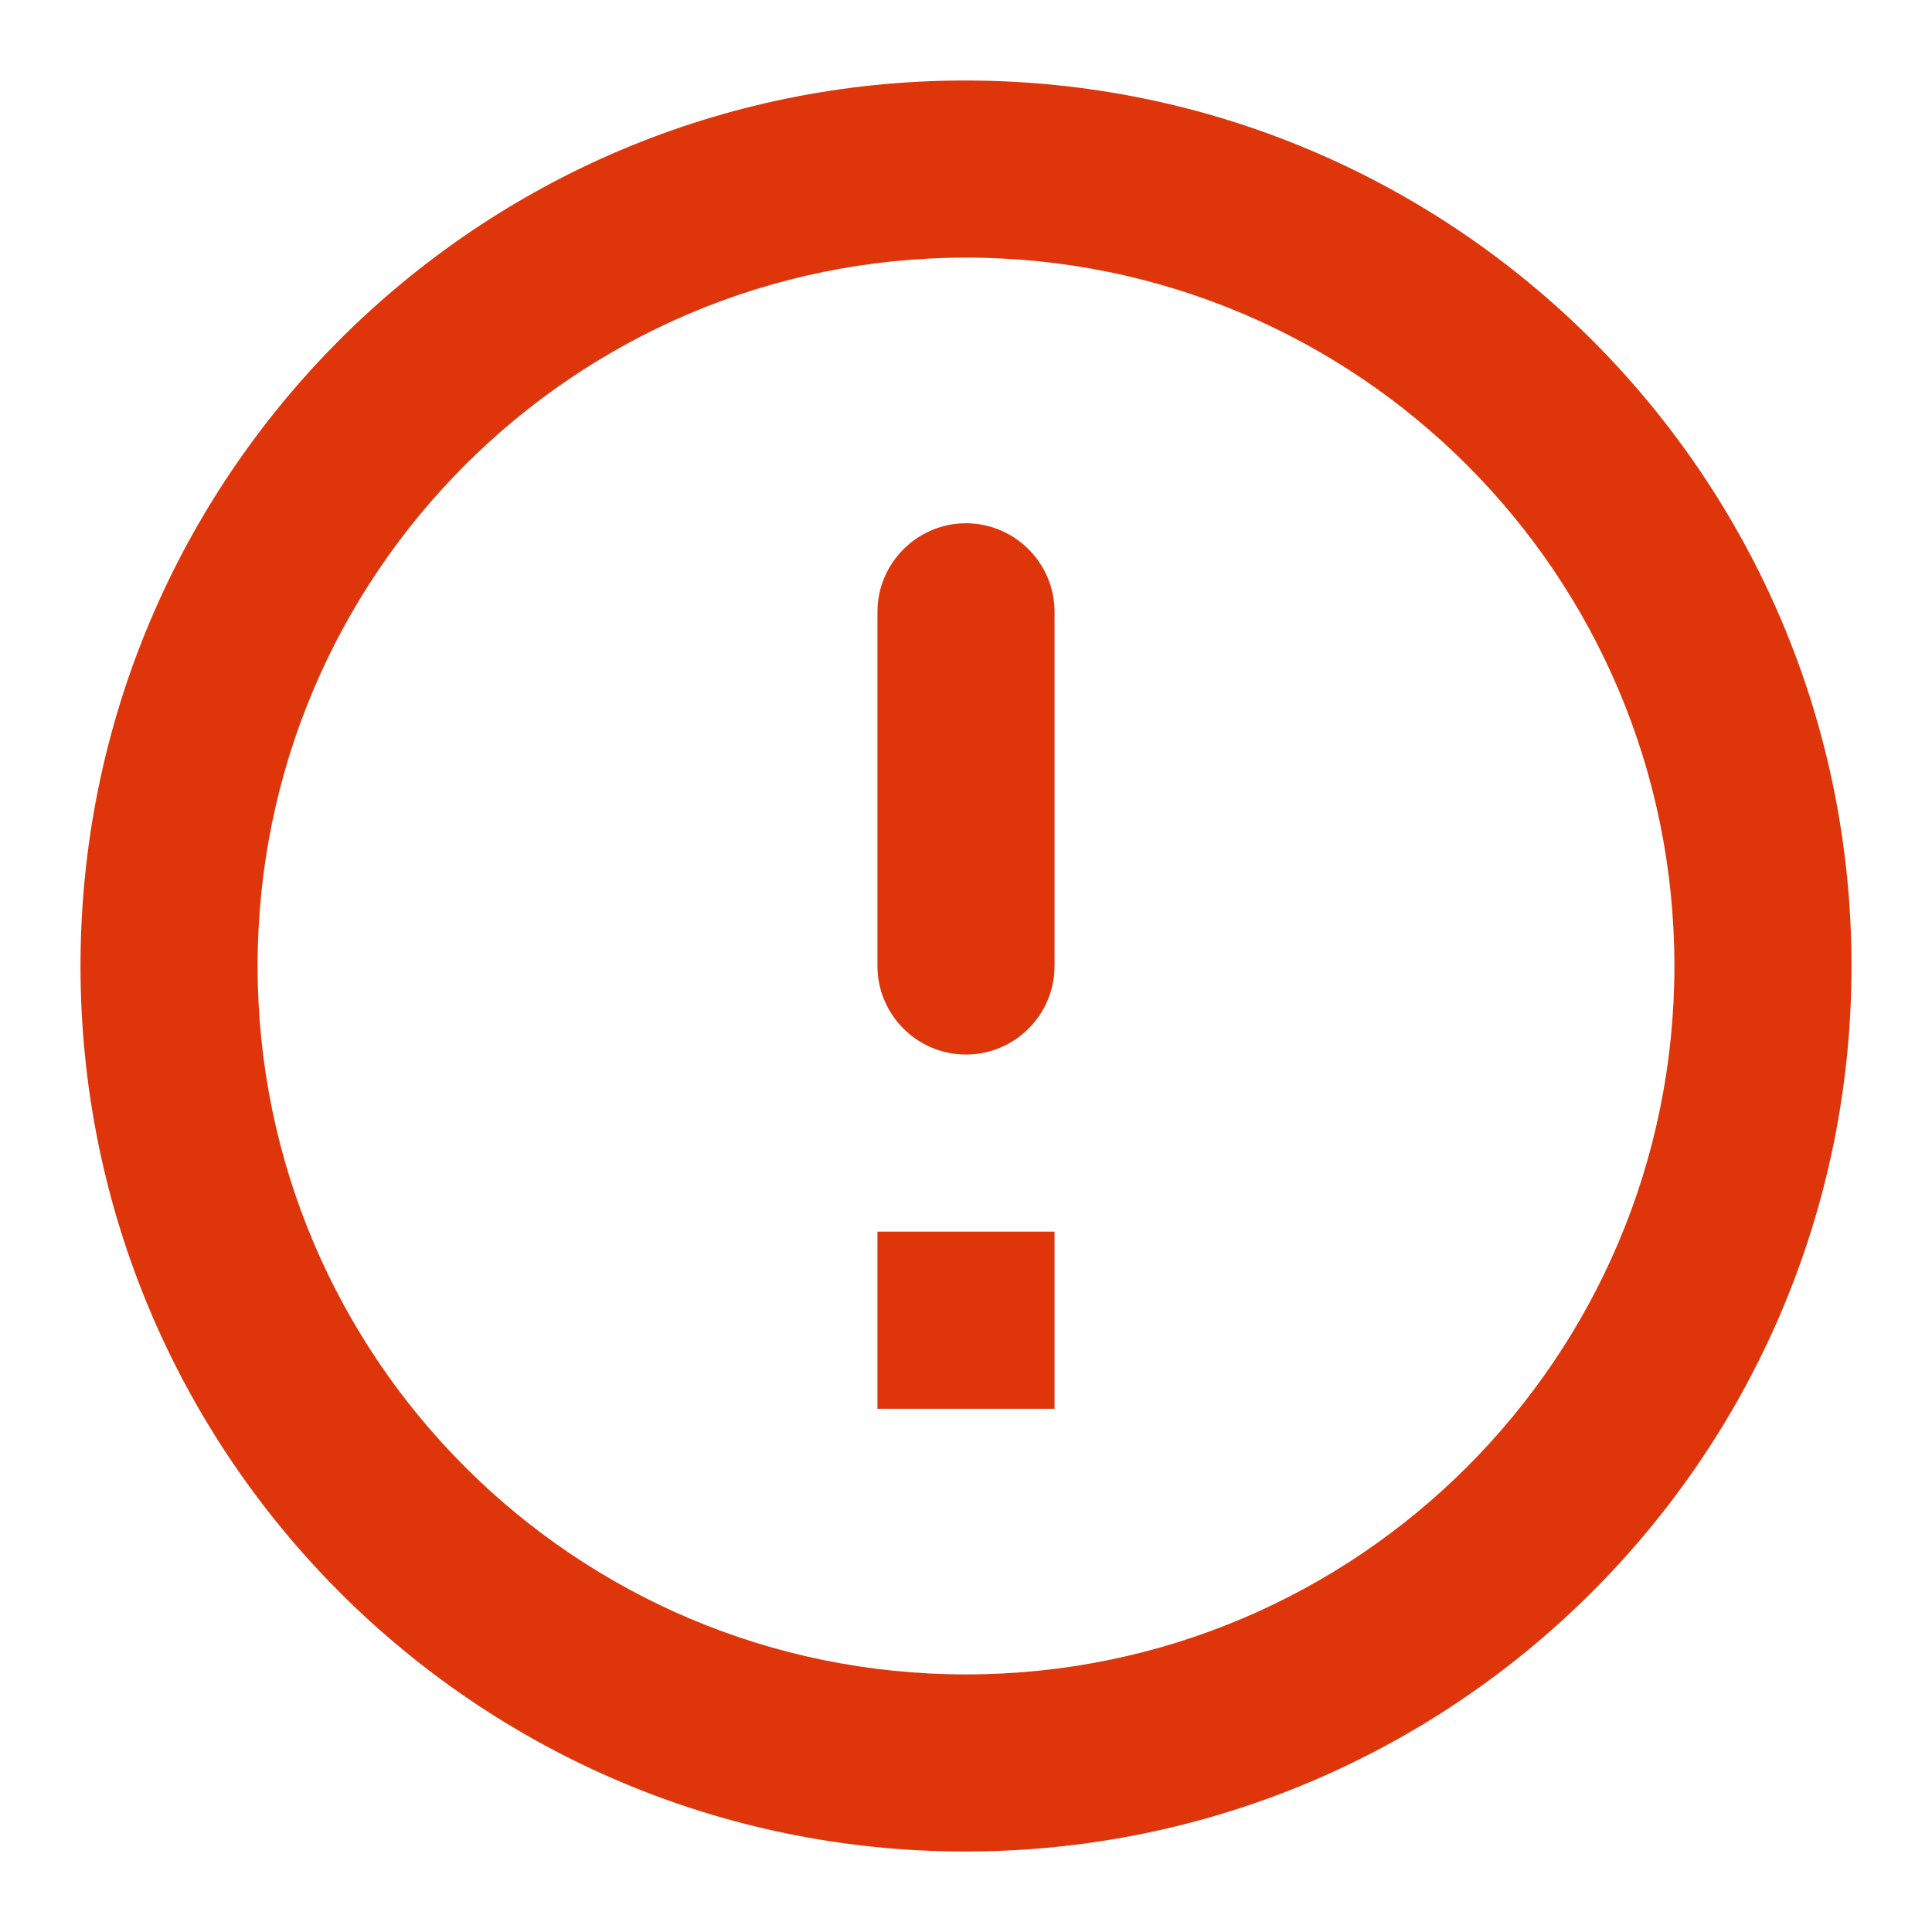 <svg width="12" height="12" viewBox="0 0 12 12" fill="none" xmlns="http://www.w3.org/2000/svg">
    <path
        d="M6 3.25C6.303 3.25 6.55 3.498 6.55 3.8V6C6.55 6.303 6.303 6.55 6 6.55C5.697 6.55 5.45 6.303 5.45 6V3.8C5.45 3.498 5.697 3.25 6 3.25ZM5.995 0.5C2.958 0.5 0.5 2.964 0.5 6C0.5 9.036 2.958 11.5 5.995 11.5C9.036 11.5 11.5 9.036 11.5 6C11.5 2.964 9.036 0.5 5.995 0.5ZM6 10.4C3.569 10.4 1.6 8.431 1.6 6C1.6 3.569 3.569 1.6 6 1.6C8.431 1.6 10.4 3.569 10.4 6C10.4 8.431 8.431 10.4 6 10.4ZM6.55 8.75H5.45V7.65H6.55V8.75Z"
        fill="#DE350B" />
</svg>